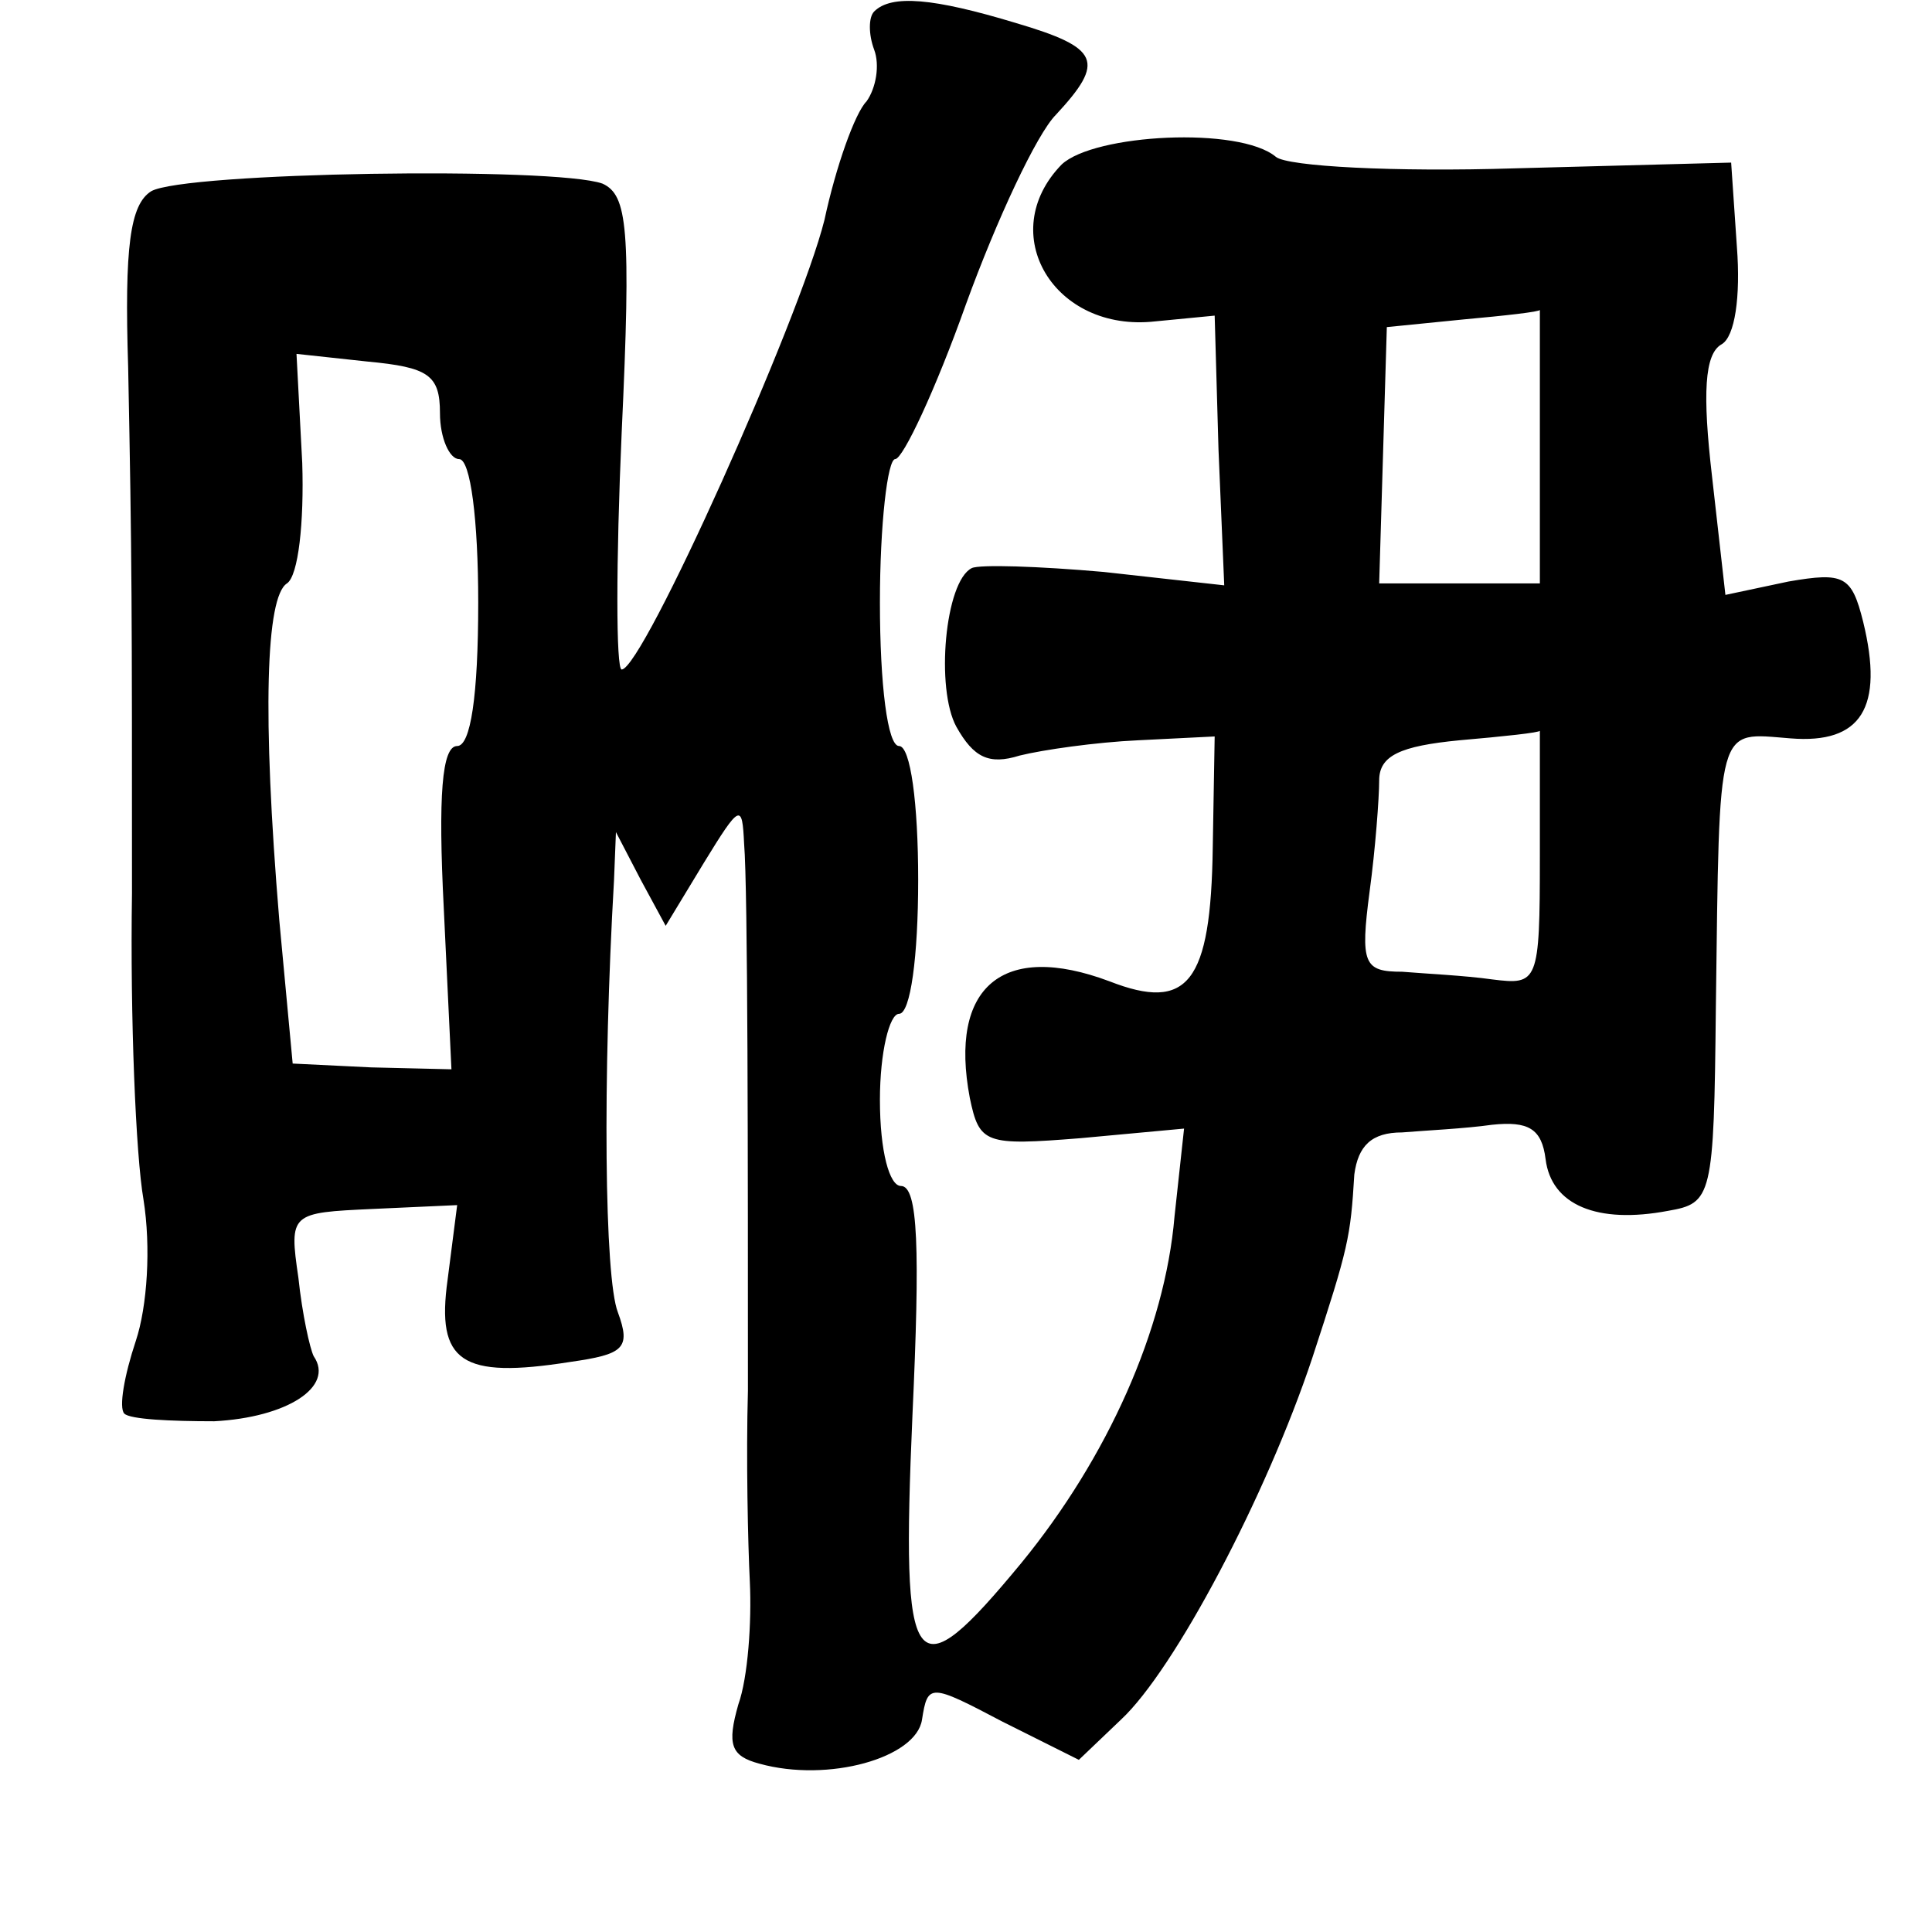 <?xml version="1.0" standalone="no"?>
<!DOCTYPE svg PUBLIC "-//W3C//DTD SVG 20010904//EN"
 "http://www.w3.org/TR/2001/REC-SVG-20010904/DTD/svg10.dtd">
<svg version="1.0" xmlns="http://www.w3.org/2000/svg"
 width="101pt" height="101pt" viewBox="0 0 101 101"
 preserveAspectRatio="xMidYMid meet">
<g transform="translate(0,101) scale(0.1,-0.1)"
fill="#000000" stroke="none">
<path d="M457 1004 c-3 -3 -3 -12 0 -20 3 -8 1 -20 -4 -27 -6 -6 -16 -34 -22
-62 -13 -52 -95 -235 -106 -235 -3 0 -3 56 0 124 5 107 3 124 -10 130 -25 9
-219 6 -236 -4 -11 -7 -14 -29 -12 -92 2 -101 2 -125 2 -275 -1 -65 2 -137 6
-160 4 -25 2 -56 -4 -74 -6 -18 -9 -35 -6 -38 3 -3 24 -4 47 -4 38 2 63 18 52
34 -2 4 -6 22 -8 41 -5 34 -4 34 39 36 l44 2 -5 -39 c-6 -43 7 -52 64 -43 28
4 32 7 25 26 -7 18 -8 122 -2 226 l1 25 13 -25 13 -24 20 33 c19 31 20 31 21
10 2 -24 2 -169 2 -286 -1 -35 0 -80 1 -100 1 -21 -1 -50 -6 -64 -6 -21 -4
-27 11 -31 36 -10 82 3 85 23 3 19 4 19 42 -1 l40 -20 22 21 c28 26 76 117
100 189 19 58 20 63 22 96 2 15 9 22 25 22 12 1 33 2 47 4 19 2 26 -2 28 -18
3 -24 27 -34 64 -27 23 4 24 7 25 106 2 151 0 144 39 141 37 -3 49 16 38 61
-6 24 -10 26 -39 21 l-33 -7 -7 62 c-5 43 -4 64 5 69 7 4 10 25 8 51 l-3 44
-113 -3 c-63 -2 -119 1 -125 6 -19 16 -95 12 -112 -4 -35 -36 -4 -88 49 -82
l31 3 2 -70 3 -71 -63 7 c-34 3 -65 4 -69 2 -14 -7 -19 -63 -8 -83 9 -16 17
-20 33 -15 12 3 40 7 62 8 l40 2 -1 -58 c-1 -71 -13 -86 -54 -70 -56 21 -84
-3 -73 -61 5 -24 8 -25 58 -21 l54 5 -5 -46 c-5 -59 -35 -126 -80 -181 -57
-69 -63 -61 -57 77 4 87 3 120 -6 120 -6 0 -11 18 -11 45 0 25 5 45 10 45 6 0
10 30 10 70 0 40 -4 70 -10 70 -6 0 -10 32 -10 75 0 41 4 75 8 75 4 0 21 36
37 81 16 44 37 89 47 99 26 28 23 35 -21 48 -43 13 -65 15 -74 6z m348 -226
l0 -73 -42 0 -42 0 2 67 2 67 40 4 c22 2 40 4 40 5 0 1 0 -31 0 -70z m-575 16
c0 -13 5 -24 10 -24 6 0 10 -32 10 -75 0 -49 -4 -75 -11 -75 -8 0 -10 -26 -7
-85 l4 -84 -42 1 -41 2 -7 75 c-9 108 -7 169 4 176 6 4 9 32 8 63 l-3 57 37
-4 c32 -3 38 -7 38 -27z m575 -232 c0 -66 -1 -67 -25 -64 -14 2 -35 3 -47 4
-20 0 -22 4 -17 42 3 22 5 49 5 58 0 13 11 18 42 21 23 2 42 4 42 5 0 1 0 -28
0 -66z"/>
</g>
</svg>
